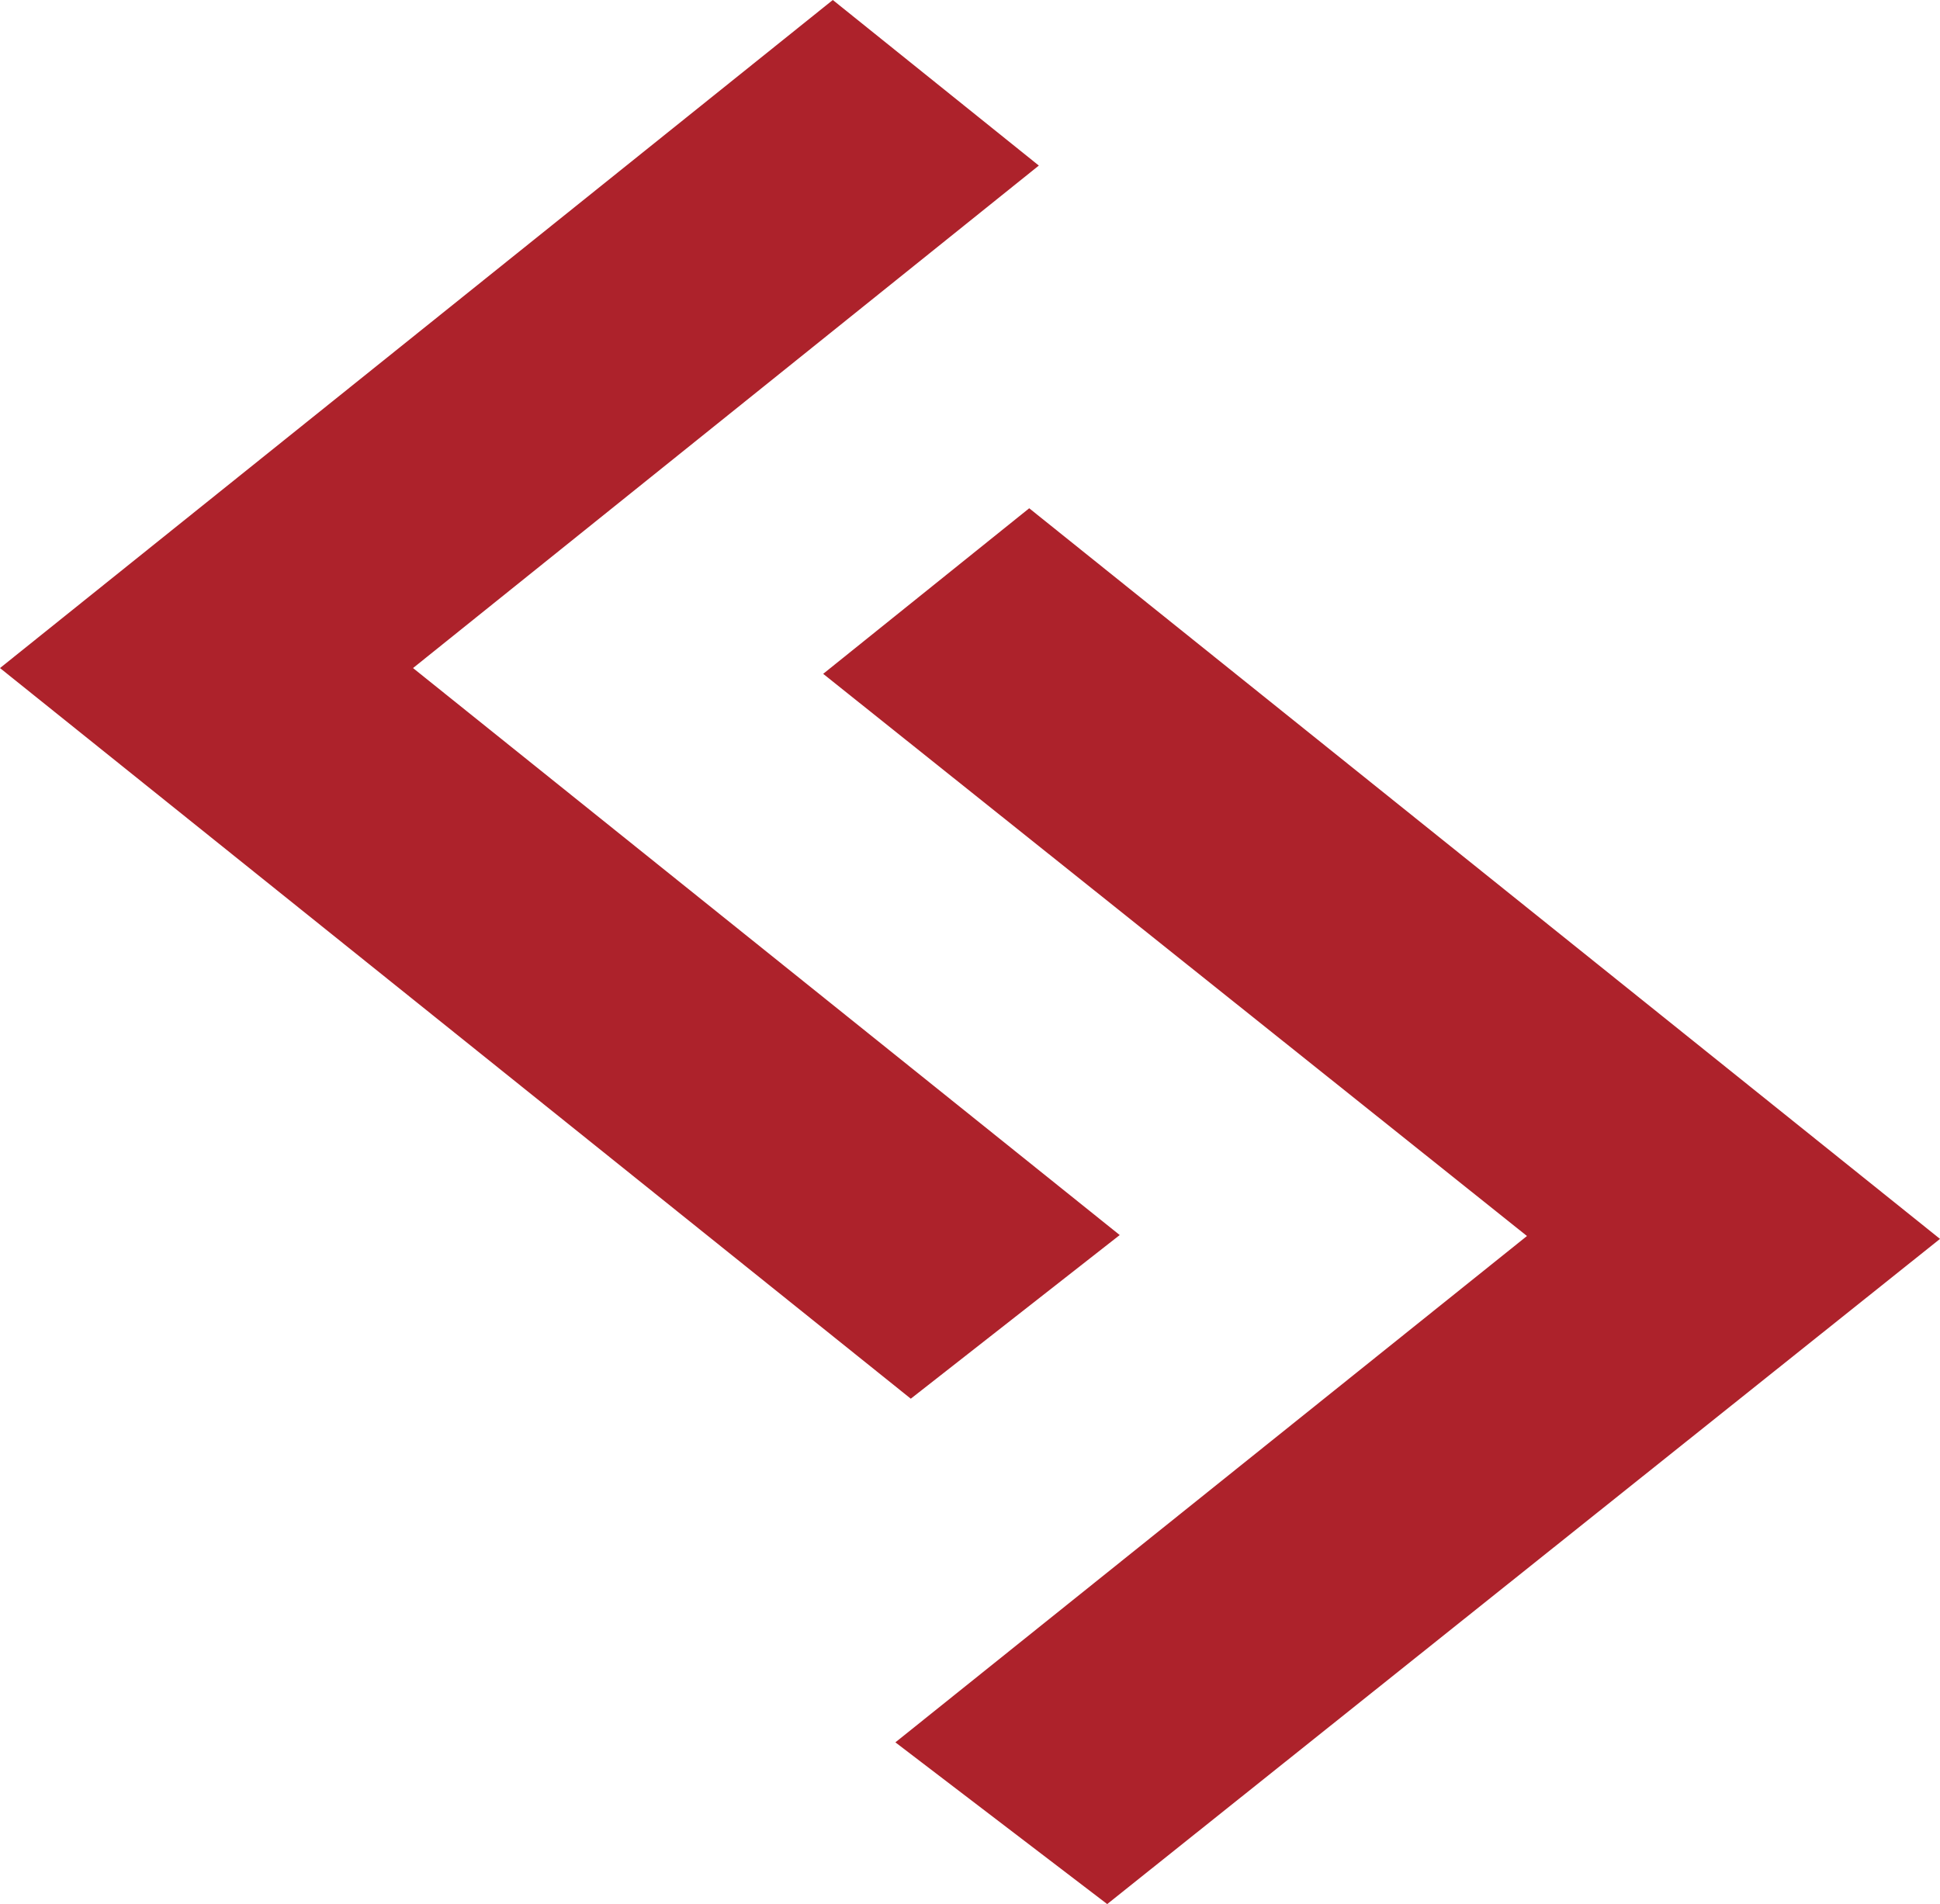 <svg xmlns="http://www.w3.org/2000/svg" viewBox="0 0 20.15 19.78"><defs><style>.cls-1{fill:#ad222b;}</style></defs><g id="Layer_2" data-name="Layer 2"><g id="YOUR_DESIGN_LAYER_ONLY_THIS_LAYER_WILL_BE_PRINTED_" data-name="YOUR DESIGN LAYER (ONLY THIS LAYER WILL BE PRINTED)"><path class="cls-1" d="M8.65,0l2.14,1.72L4.29,6.94l7.34,5.89-2.17,1.7L0,6.94Zm-.1,7,2.14-1.72,9.46,7.59L11.5,19.78,9.3,18.1l6.56-5.26Z"/></g></g></svg>